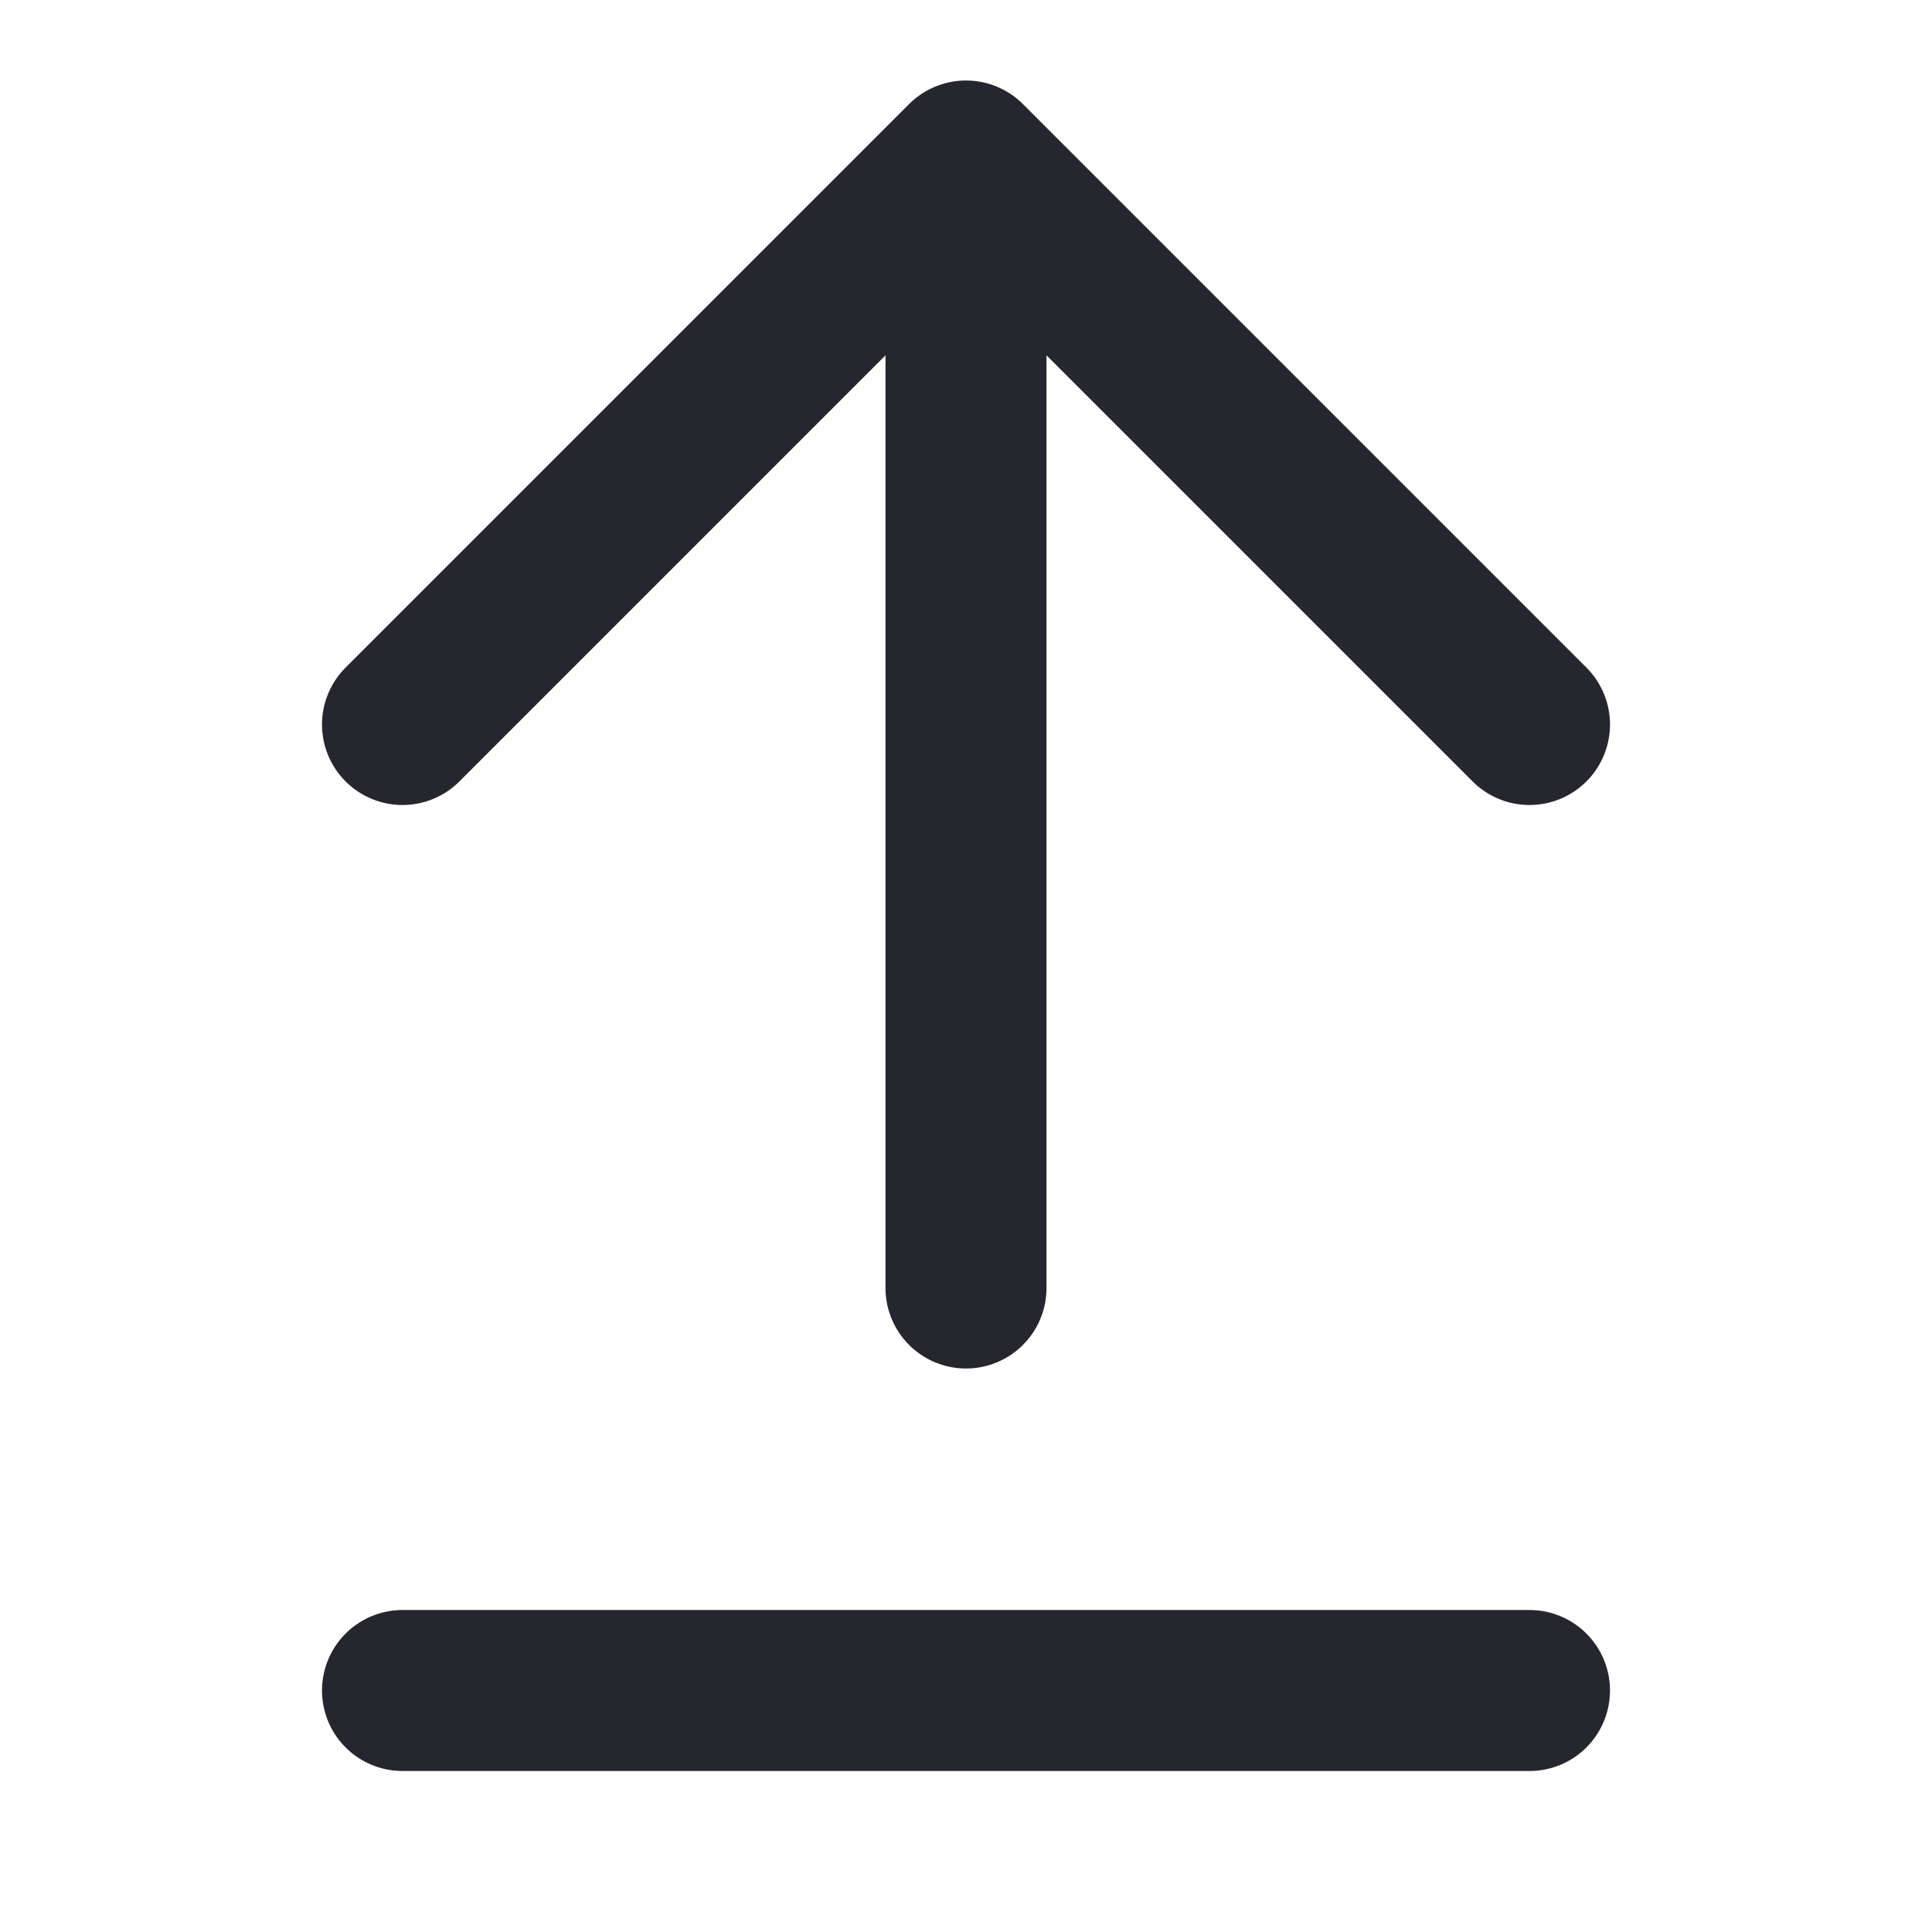 <svg width="24" height="24" viewBox="0 0 24 24" fill="none" xmlns="http://www.w3.org/2000/svg">
<g id="state=upload">
<path id="Vector" d="M12 2L12 16M12 2L19 9M12 2L5 9M5 21H19" stroke="#26262E" stroke-width="2" stroke-linecap="round" stroke-linejoin="round"/>
</g>
</svg>
